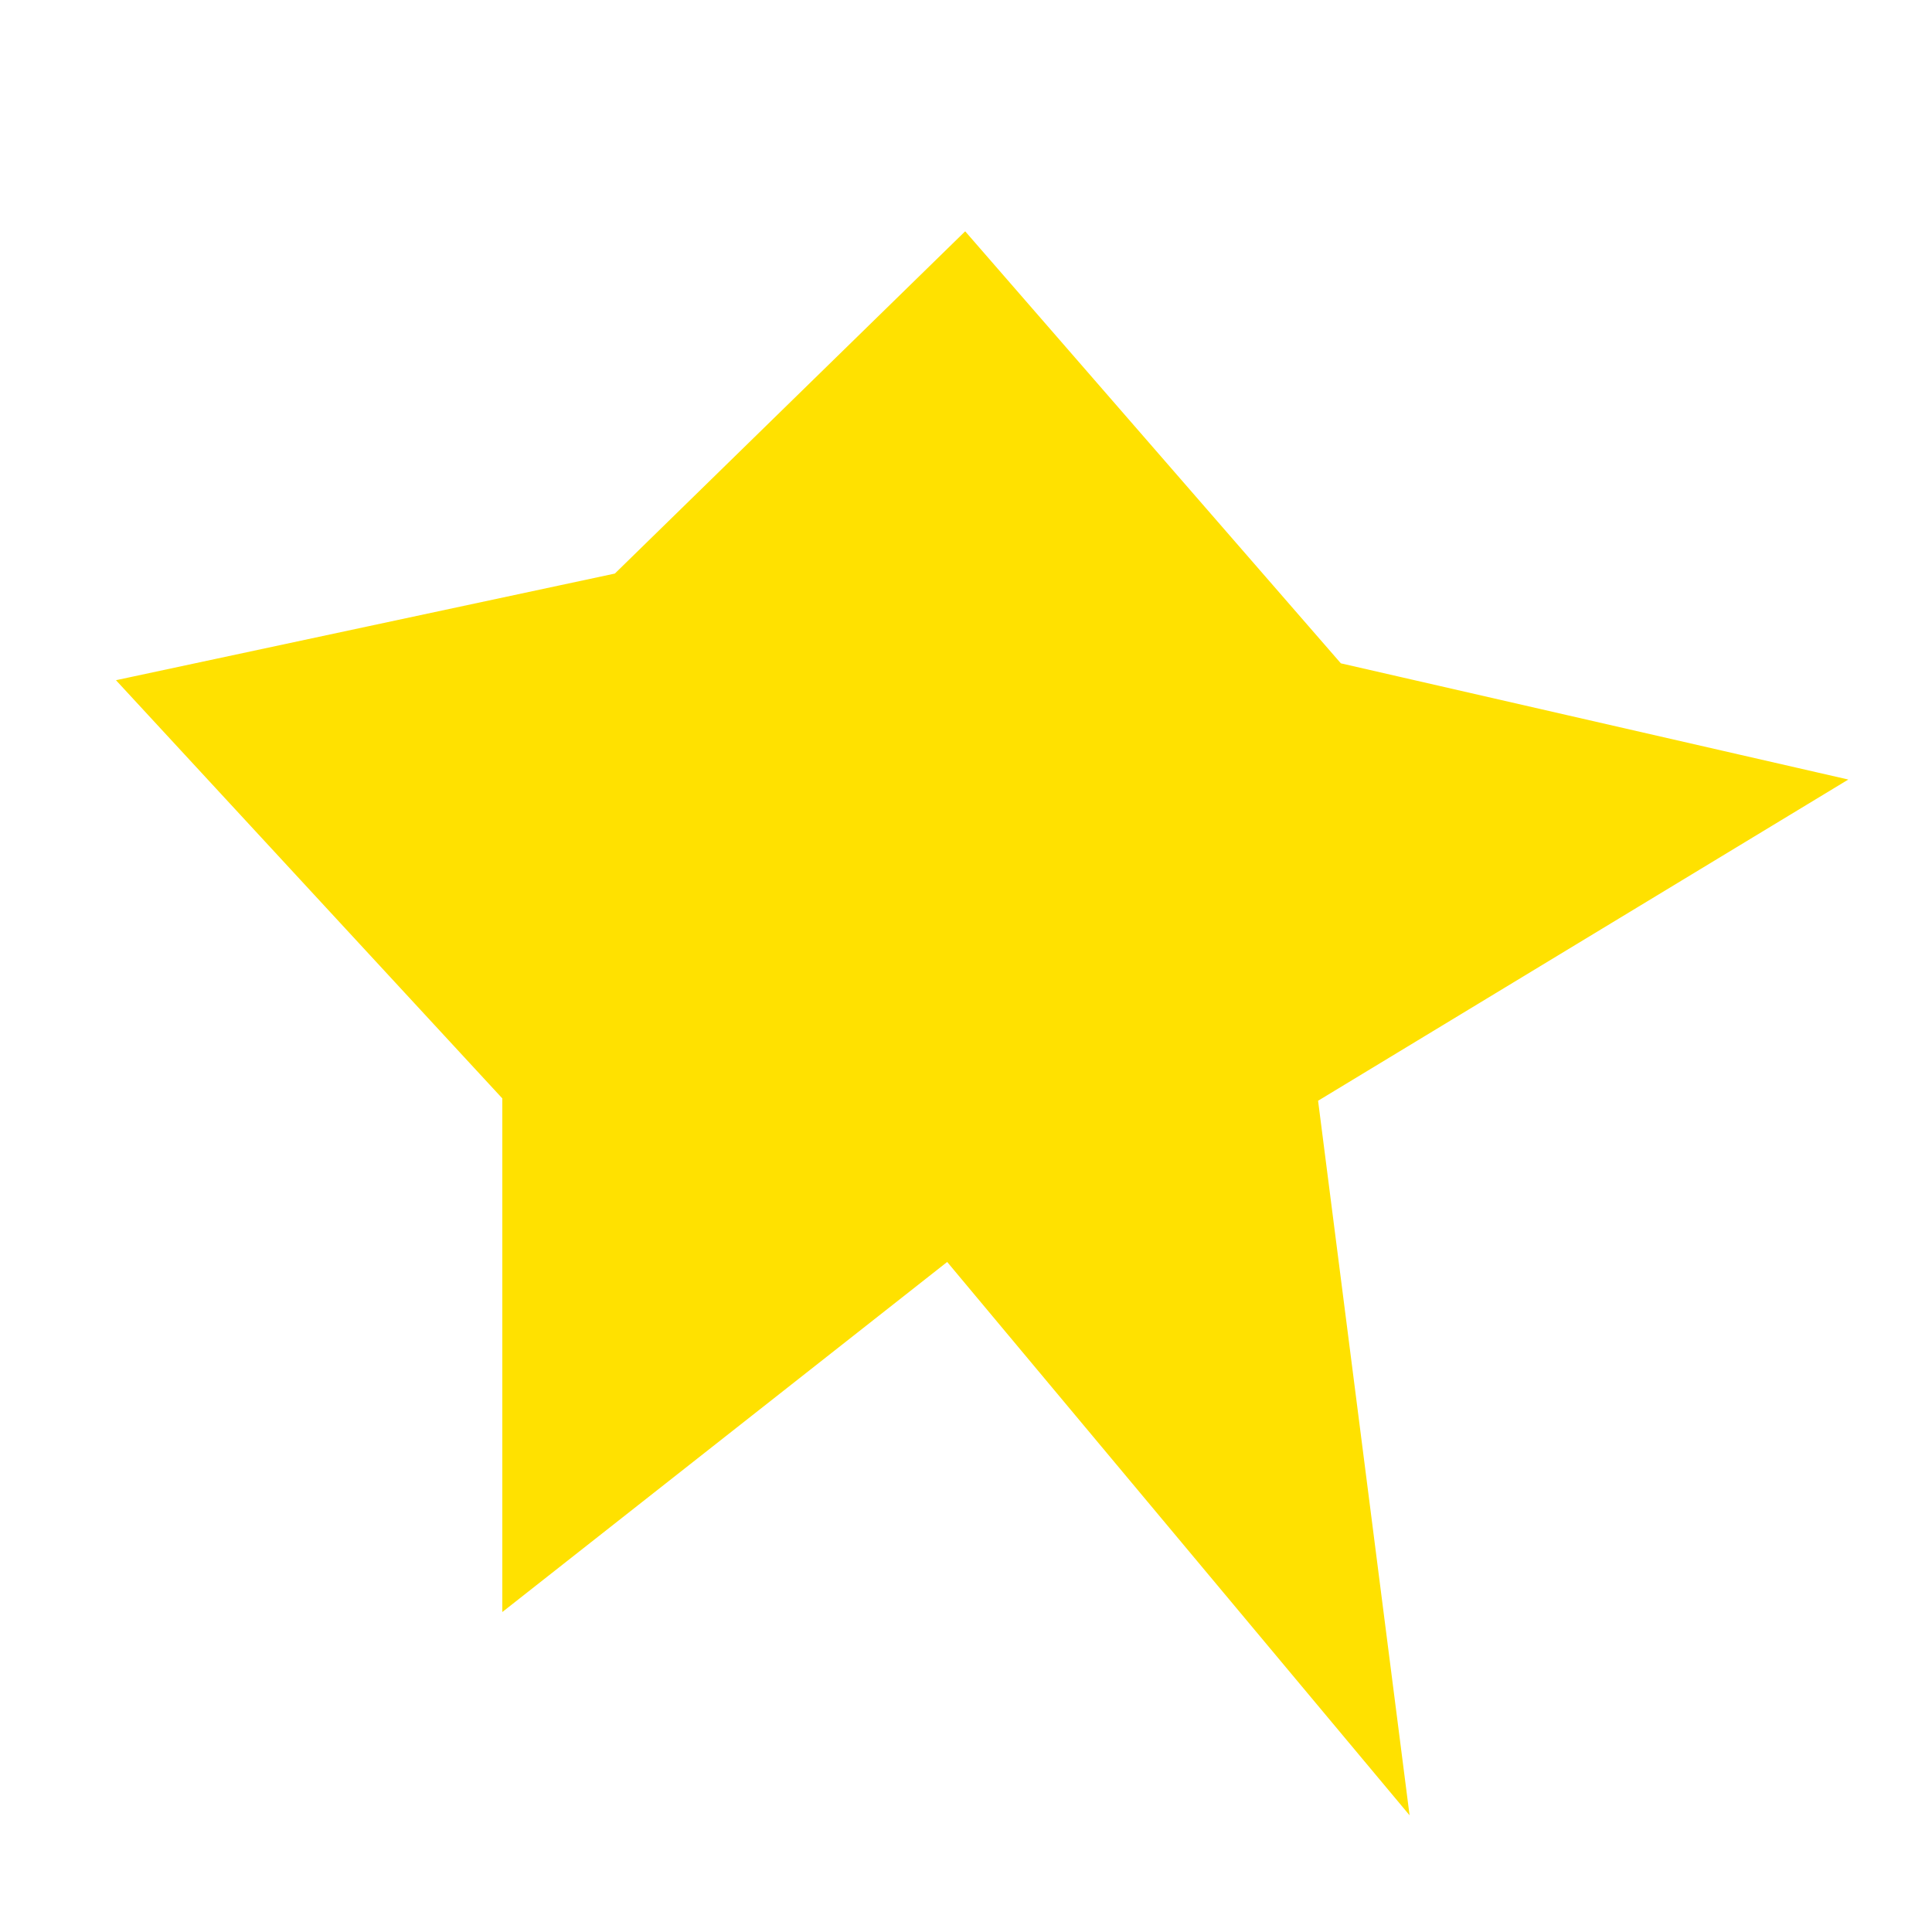 <?xml version="1.0" encoding="utf-8"?>
<!-- Generator: Adobe Illustrator 27.8.1, SVG Export Plug-In . SVG Version: 6.00 Build 0)  -->
<svg version="1.1" id="Layer_1" xmlns="http://www.w3.org/2000/svg" xmlns:xlink="http://www.w3.org/1999/xlink" x="0px" y="0px"
	 viewBox="0 0 50 50" style="enable-background:new 0 0 50 50;" xml:space="preserve">
<style type="text/css">
	.st0{fill:none;stroke:#FFE100;stroke-width:3;stroke-miterlimit:10;}
	.st1{fill:#FFE100;stroke:#FFE100;stroke-miterlimit:10;}
</style>
<polygon class="st0" points="-250.41,-0.19 -247.54,-9.08 -239.86,4.16 -230.42,6.83 -239.73,11.65 -241.72,18.43 -248.5,13.19 
	-258.06,21.51 -255.9,8.56 -261.76,-2.23 "/>
<polygon class="st0" points="5.89,18.52 16.65,16.22 24.89,8.17 33.89,18.52 43.89,20.81 32.5,27.71 34.34,42.08 24.73,30.58 
	14.5,38.63 14.5,27.84 "/>
<polygon class="st0" points="-208.94,20.74 -221.5,14.51 -208.94,5.79 -207.68,-4.58 -201.53,2.5 -190.78,2.5 -198.97,8.08 
	-190.78,20.87 -201.02,17.6 -211.77,26.83 "/>
<polygon class="st0" points="-98.26,3.16 -91.44,-8 -85.34,3.16 -75.65,7.09 -82.79,10.8 -86.95,26.34 -93.29,20.26 -99.7,26.34 
	-104.36,16.01 -111.54,9.17 "/>
<polygon class="st0" points="-56.58,20.54 -68.9,17.88 -62.14,10.31 -70.44,-4.96 -57.6,4.58 -48.12,-5.21 -48.97,7.04 
	-37.83,13.71 -46.61,15.12 -48.06,25.56 "/>
<polygon class="st1" points="-245.39,53.14 -242.52,44.26 -234.84,57.5 -225.4,60.16 -234.71,64.98 -236.7,71.76 -243.48,66.52 
	-253.04,74.84 -250.88,61.9 -256.74,51.11 "/>
<polygon class="st1" points="5.89,18.85 16.65,16.55 24.89,8.5 33.89,18.85 43.89,21.15 32.5,28.04 34.34,42.41 24.73,30.92 
	14.5,38.96 14.5,28.18 "/>
<polygon class="st1" points="-201.92,68.74 -214.48,62.51 -201.92,53.79 -200.66,43.42 -194.51,50.5 -183.76,50.5 -191.95,56.08 
	-183.76,68.87 -194,65.6 -204.75,74.83 "/>
<polygon class="st1" points="-97.24,44.49 -90.42,33.33 -84.32,44.49 -74.63,48.43 -81.77,52.13 -85.93,67.67 -92.27,61.59 
	-98.68,67.67 -103.34,57.34 -110.52,50.5 "/>
<polygon class="st1" points="-55.56,61.87 -67.88,59.21 -61.12,51.64 -69.42,36.37 -56.58,45.91 -47.1,36.13 -47.95,48.37 
	-36.81,55.04 -45.59,56.45 -47.04,66.89 "/>
</svg>
